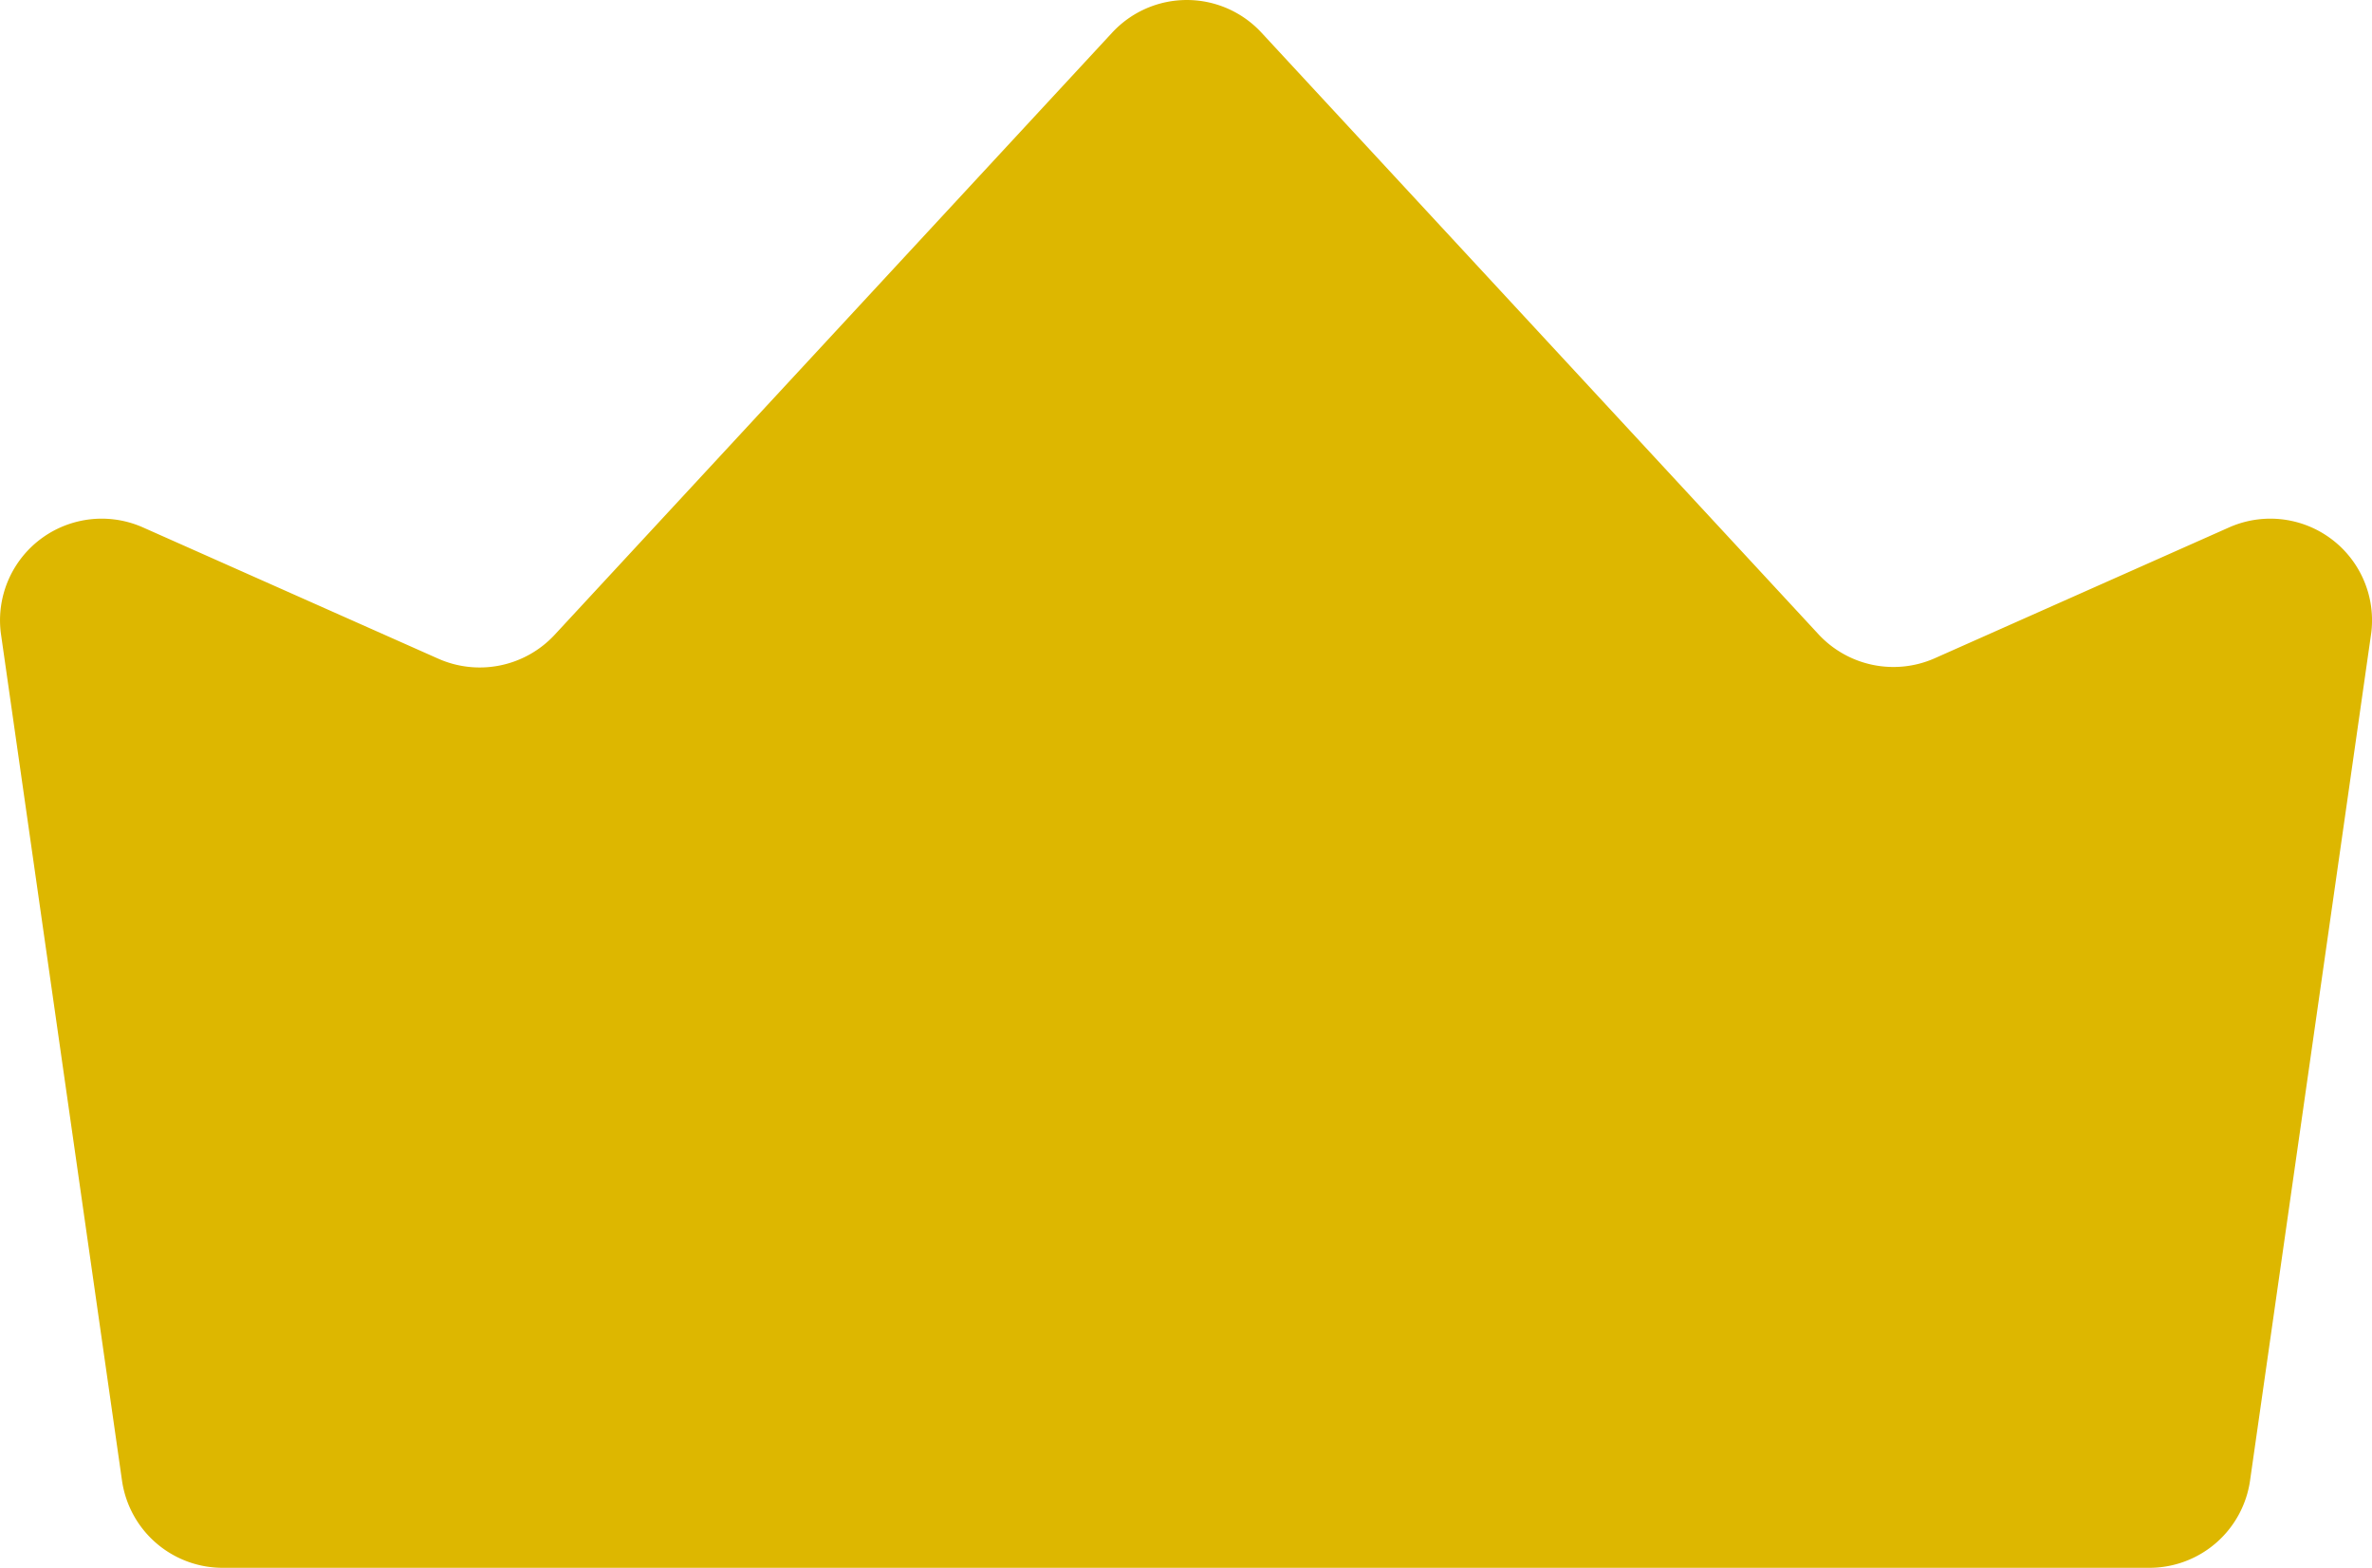 <?xml version="1.0" encoding="UTF-8" standalone="no"?>
<svg data-name="Layer 1" viewBox="0 0 45.019 29.763" x="0px" y="0px" version="1.1" id="svg15" width="45.019" height="29.763" fill="#DDB700"
  xmlns="http://www.w3.org/2000/svg"
  xmlnsSvg="http://www.w3.org/2000/svg">
  <defs id="defs19" />
  <path d="m 34.525,12.053 -10.58,-11.43 a 1.93,1.93 0 0 0 -2.84,0 l -10.58,11.43 a 1.94,1.94 0 0 1 -2.21,0.45 l -5.6,-2.49 a 1.93,1.93 0 0 0 -2.7,2 l 2.3,16.09 a 1.93,1.93 0 0 0 1.91,1.66 H 40.795 a 1.93,1.93 0 0 0 1.91,-1.66 l 2.3,-16.09 a 1.93,1.93 0 0 0 -2.7,-2 l -5.6,2.49 a 1.94,1.94 0 0 1 -2.18,-0.45 z" id="path9" />
</svg>
